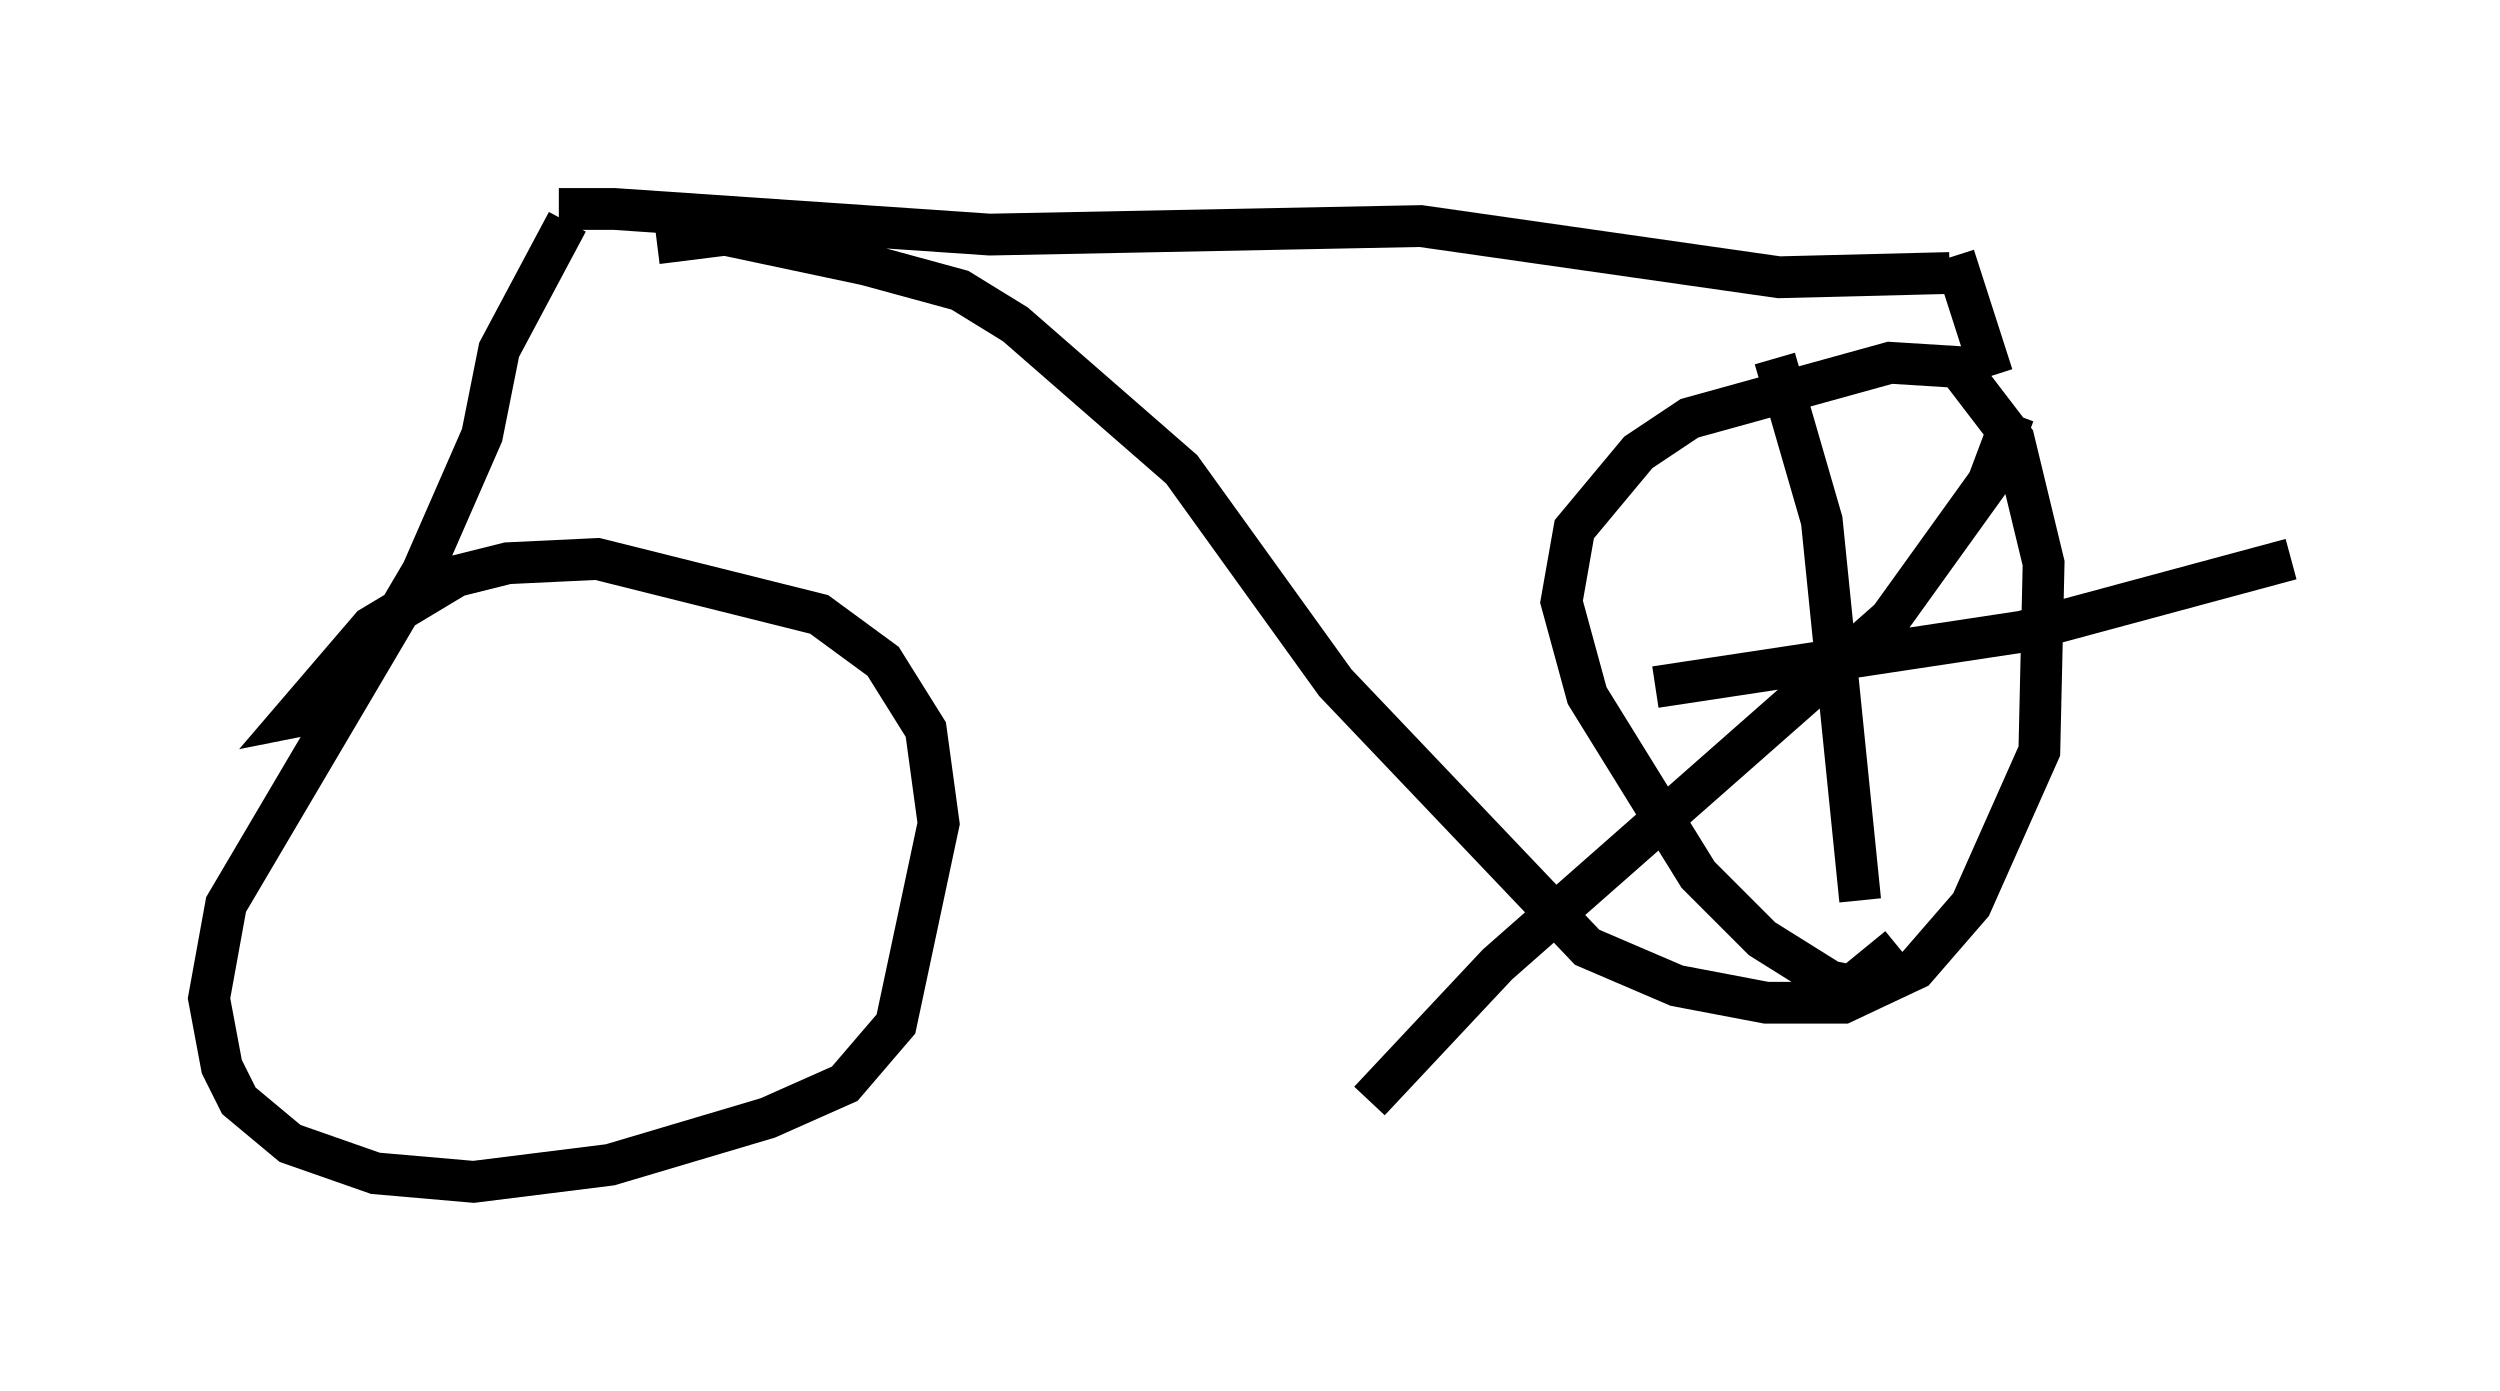 <?xml version="1.0" encoding="utf-8" ?>
<svg baseProfile="full" height="33.275" version="1.1" width="59.817" xmlns="http://www.w3.org/2000/svg" xmlns:ev="http://www.w3.org/2001/xml-events" xmlns:xlink="http://www.w3.org/1999/xlink"><defs /><rect fill="white" height="33.275" width="59.817" x="0" y="0" /><path d="M12.861, 5.306 m0.51, -0.306 l1.327, 0.0 8.983, 0.613 l10.311, -0.204 8.575, 1.225 l4.083, -0.102 m-33.075, -1.225 l-1.633, 3.063 -0.408, 2.042 l-1.429, 3.267 -4.696, 7.963 l-0.408, 2.246 0.306, 1.633 l0.408, 0.817 1.225, 1.021 l2.042, 0.715 2.348, 0.204 l3.267, -0.408 3.777, -1.123 l1.838, -0.817 1.225, -1.429 l1.021, -4.798 -0.306, -2.246 l-1.021, -1.633 -1.531, -1.123 l-5.308, -1.327 -2.144, 0.102 l-1.225, 0.306 -2.042, 1.225 l-1.838, 2.144 0.51, -0.102 m8.167, -11.229 l1.633, -0.204 3.369, 0.715 l2.246, 0.613 1.327, 0.817 l3.981, 3.471 3.675, 5.104 l6.023, 6.329 2.144, 0.919 l2.144, 0.408 1.838, 0.0 l1.735, -0.817 1.327, -1.531 l1.633, -3.675 0.102, -4.492 l-0.715, -2.96 -1.327, -1.735 l-1.633, -0.102 -4.798, 1.327 l-1.225, 0.817 -1.531, 1.838 l-0.306, 1.735 0.613, 2.246 l2.654, 4.288 1.531, 1.531 l1.633, 1.021 0.51, 0.102 l1.123, -0.919 m1.327, -16.538 l0.919, 2.858 m-5.206, -0.408 l1.123, 3.879 0.919, 9.086 m-4.9, -5.104 l8.779, -1.327 6.431, -1.735 m-6.635, -3.471 l-0.613, 1.633 -2.348, 3.267 l-9.392, 8.269 -3.063, 3.267 " fill="none" stroke="black" stroke-width="1" /></svg>
